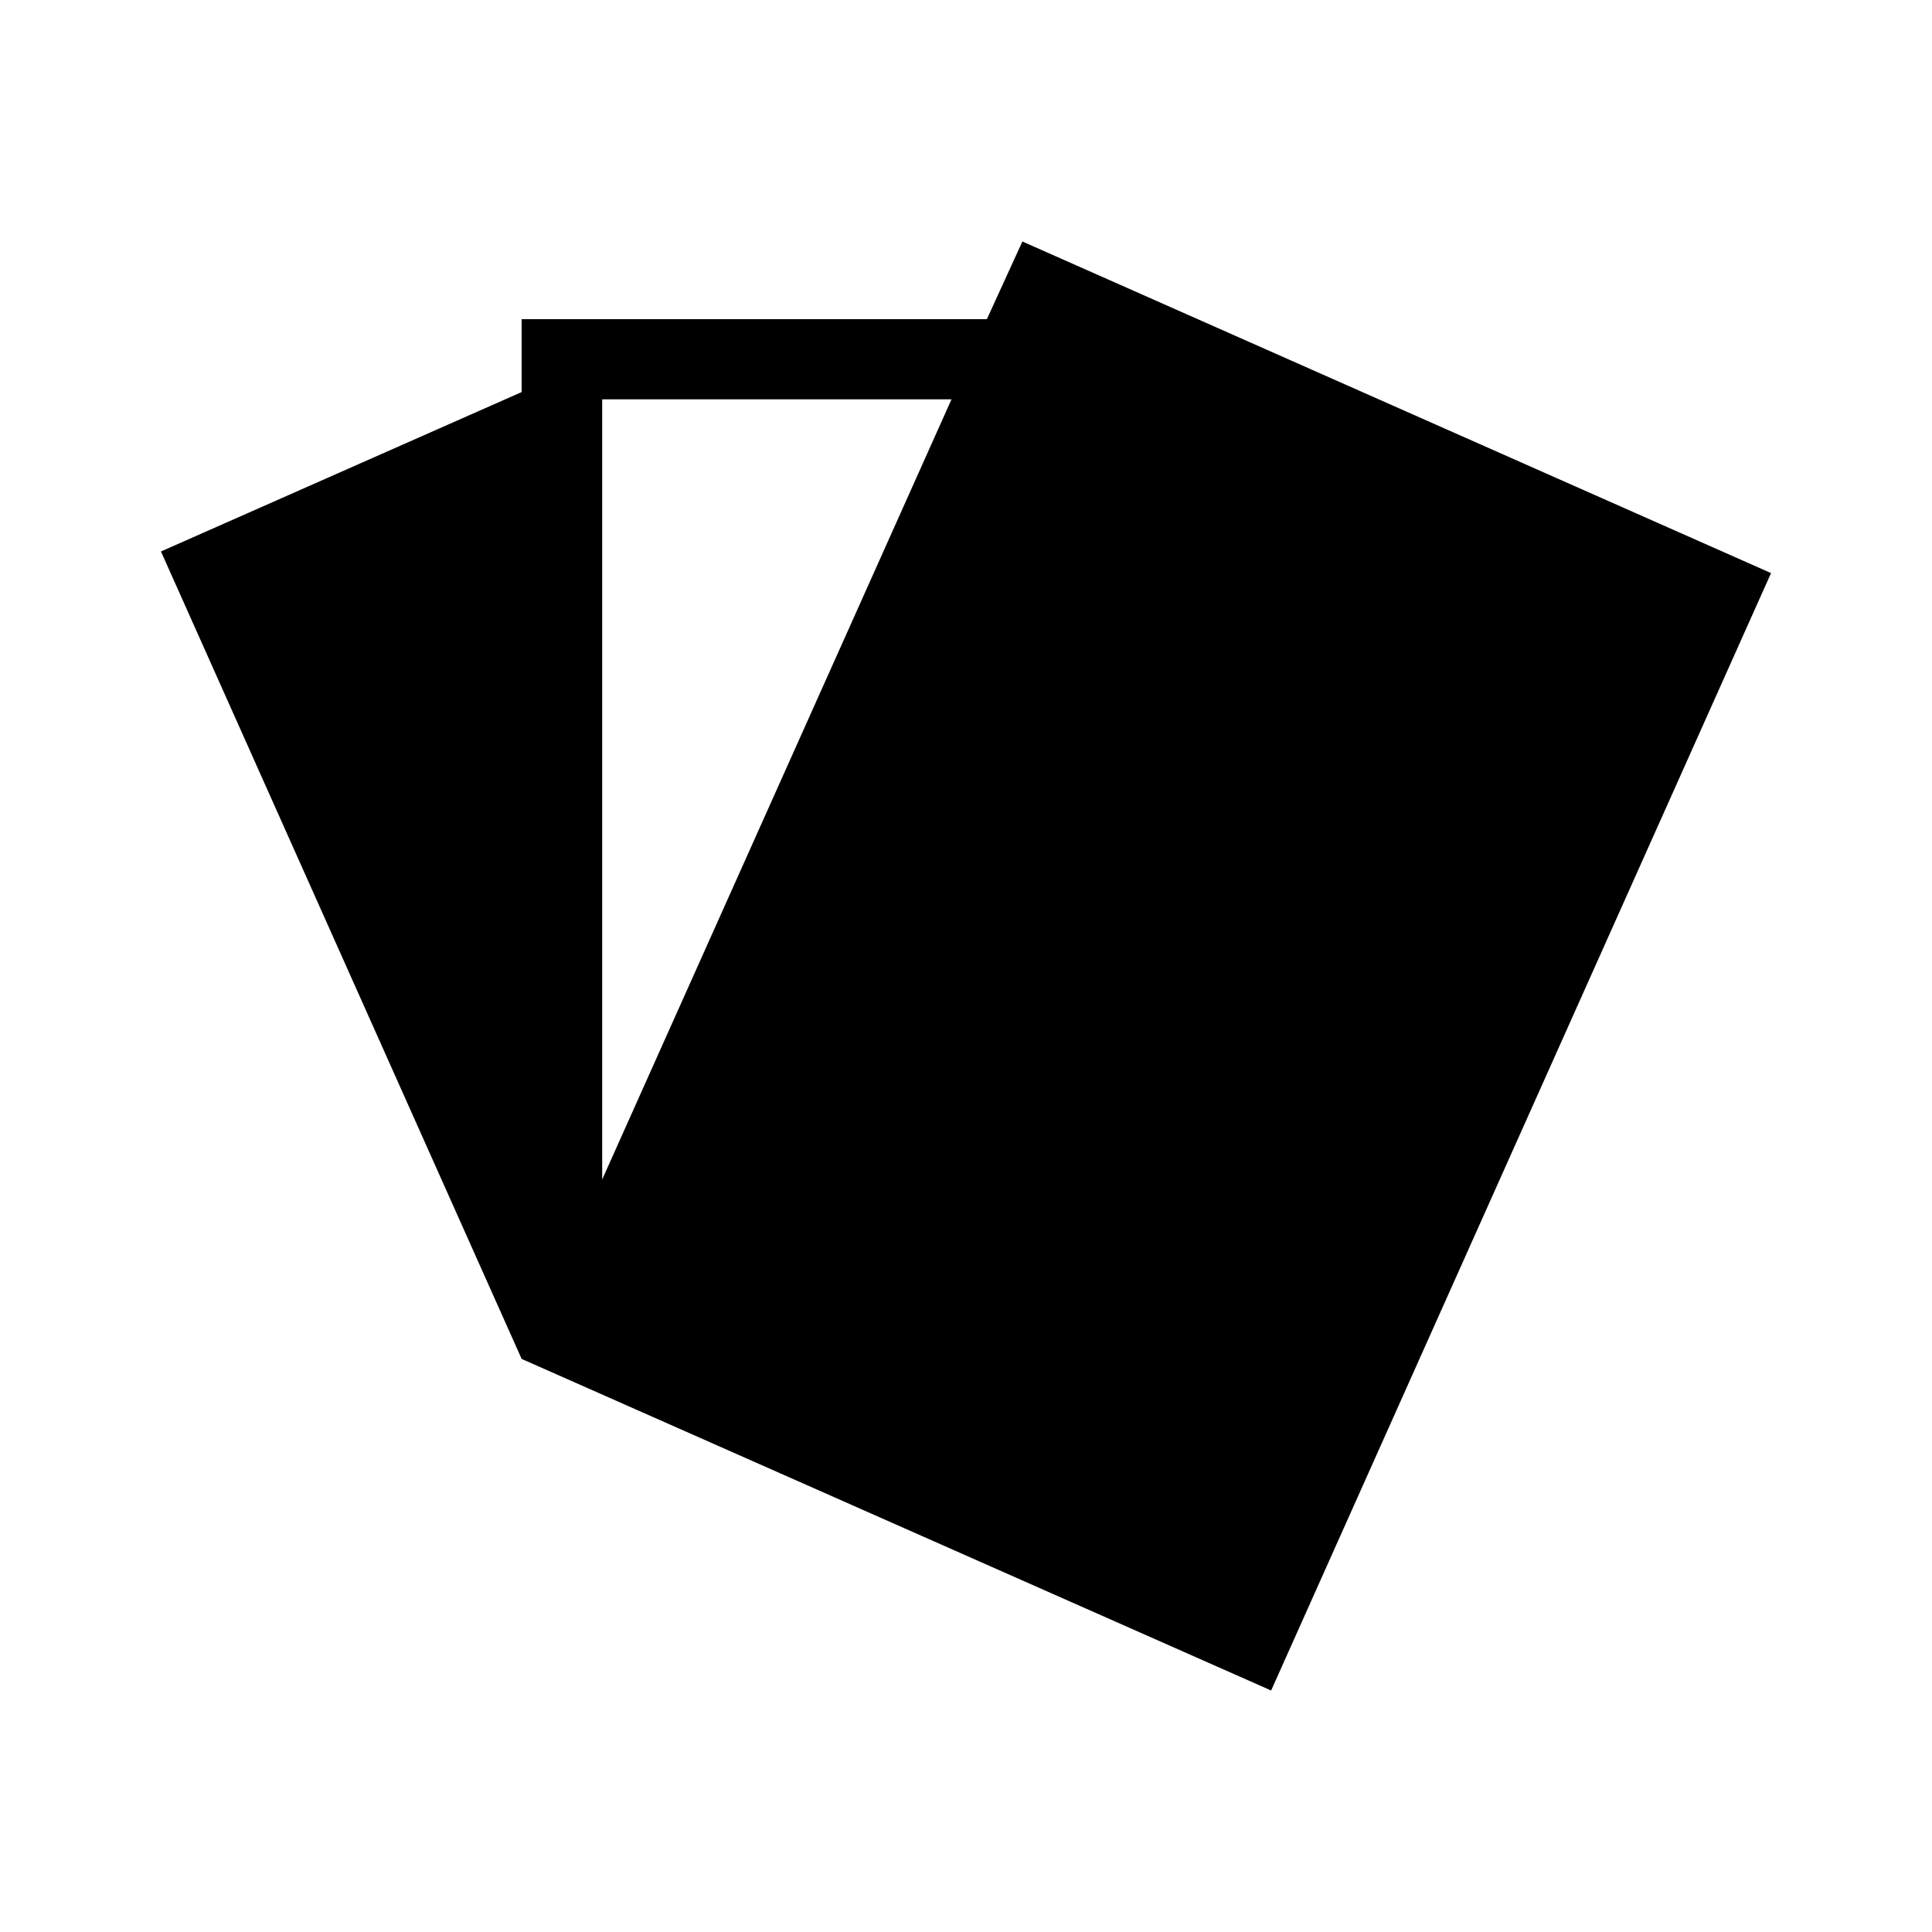 <svg width="16" height="16" viewBox="0 0 16 16" fill="none" xmlns="http://www.w3.org/2000/svg">
<path d="M8.467 2L8.173 2.643H4.32V3.247L1.333 4.567L4.32 11.254L10.527 14L14.667 4.746L8.467 2ZM4.987 9.768V3.307H7.88L4.987 9.768Z" fill="currentColor"/>
</svg>
